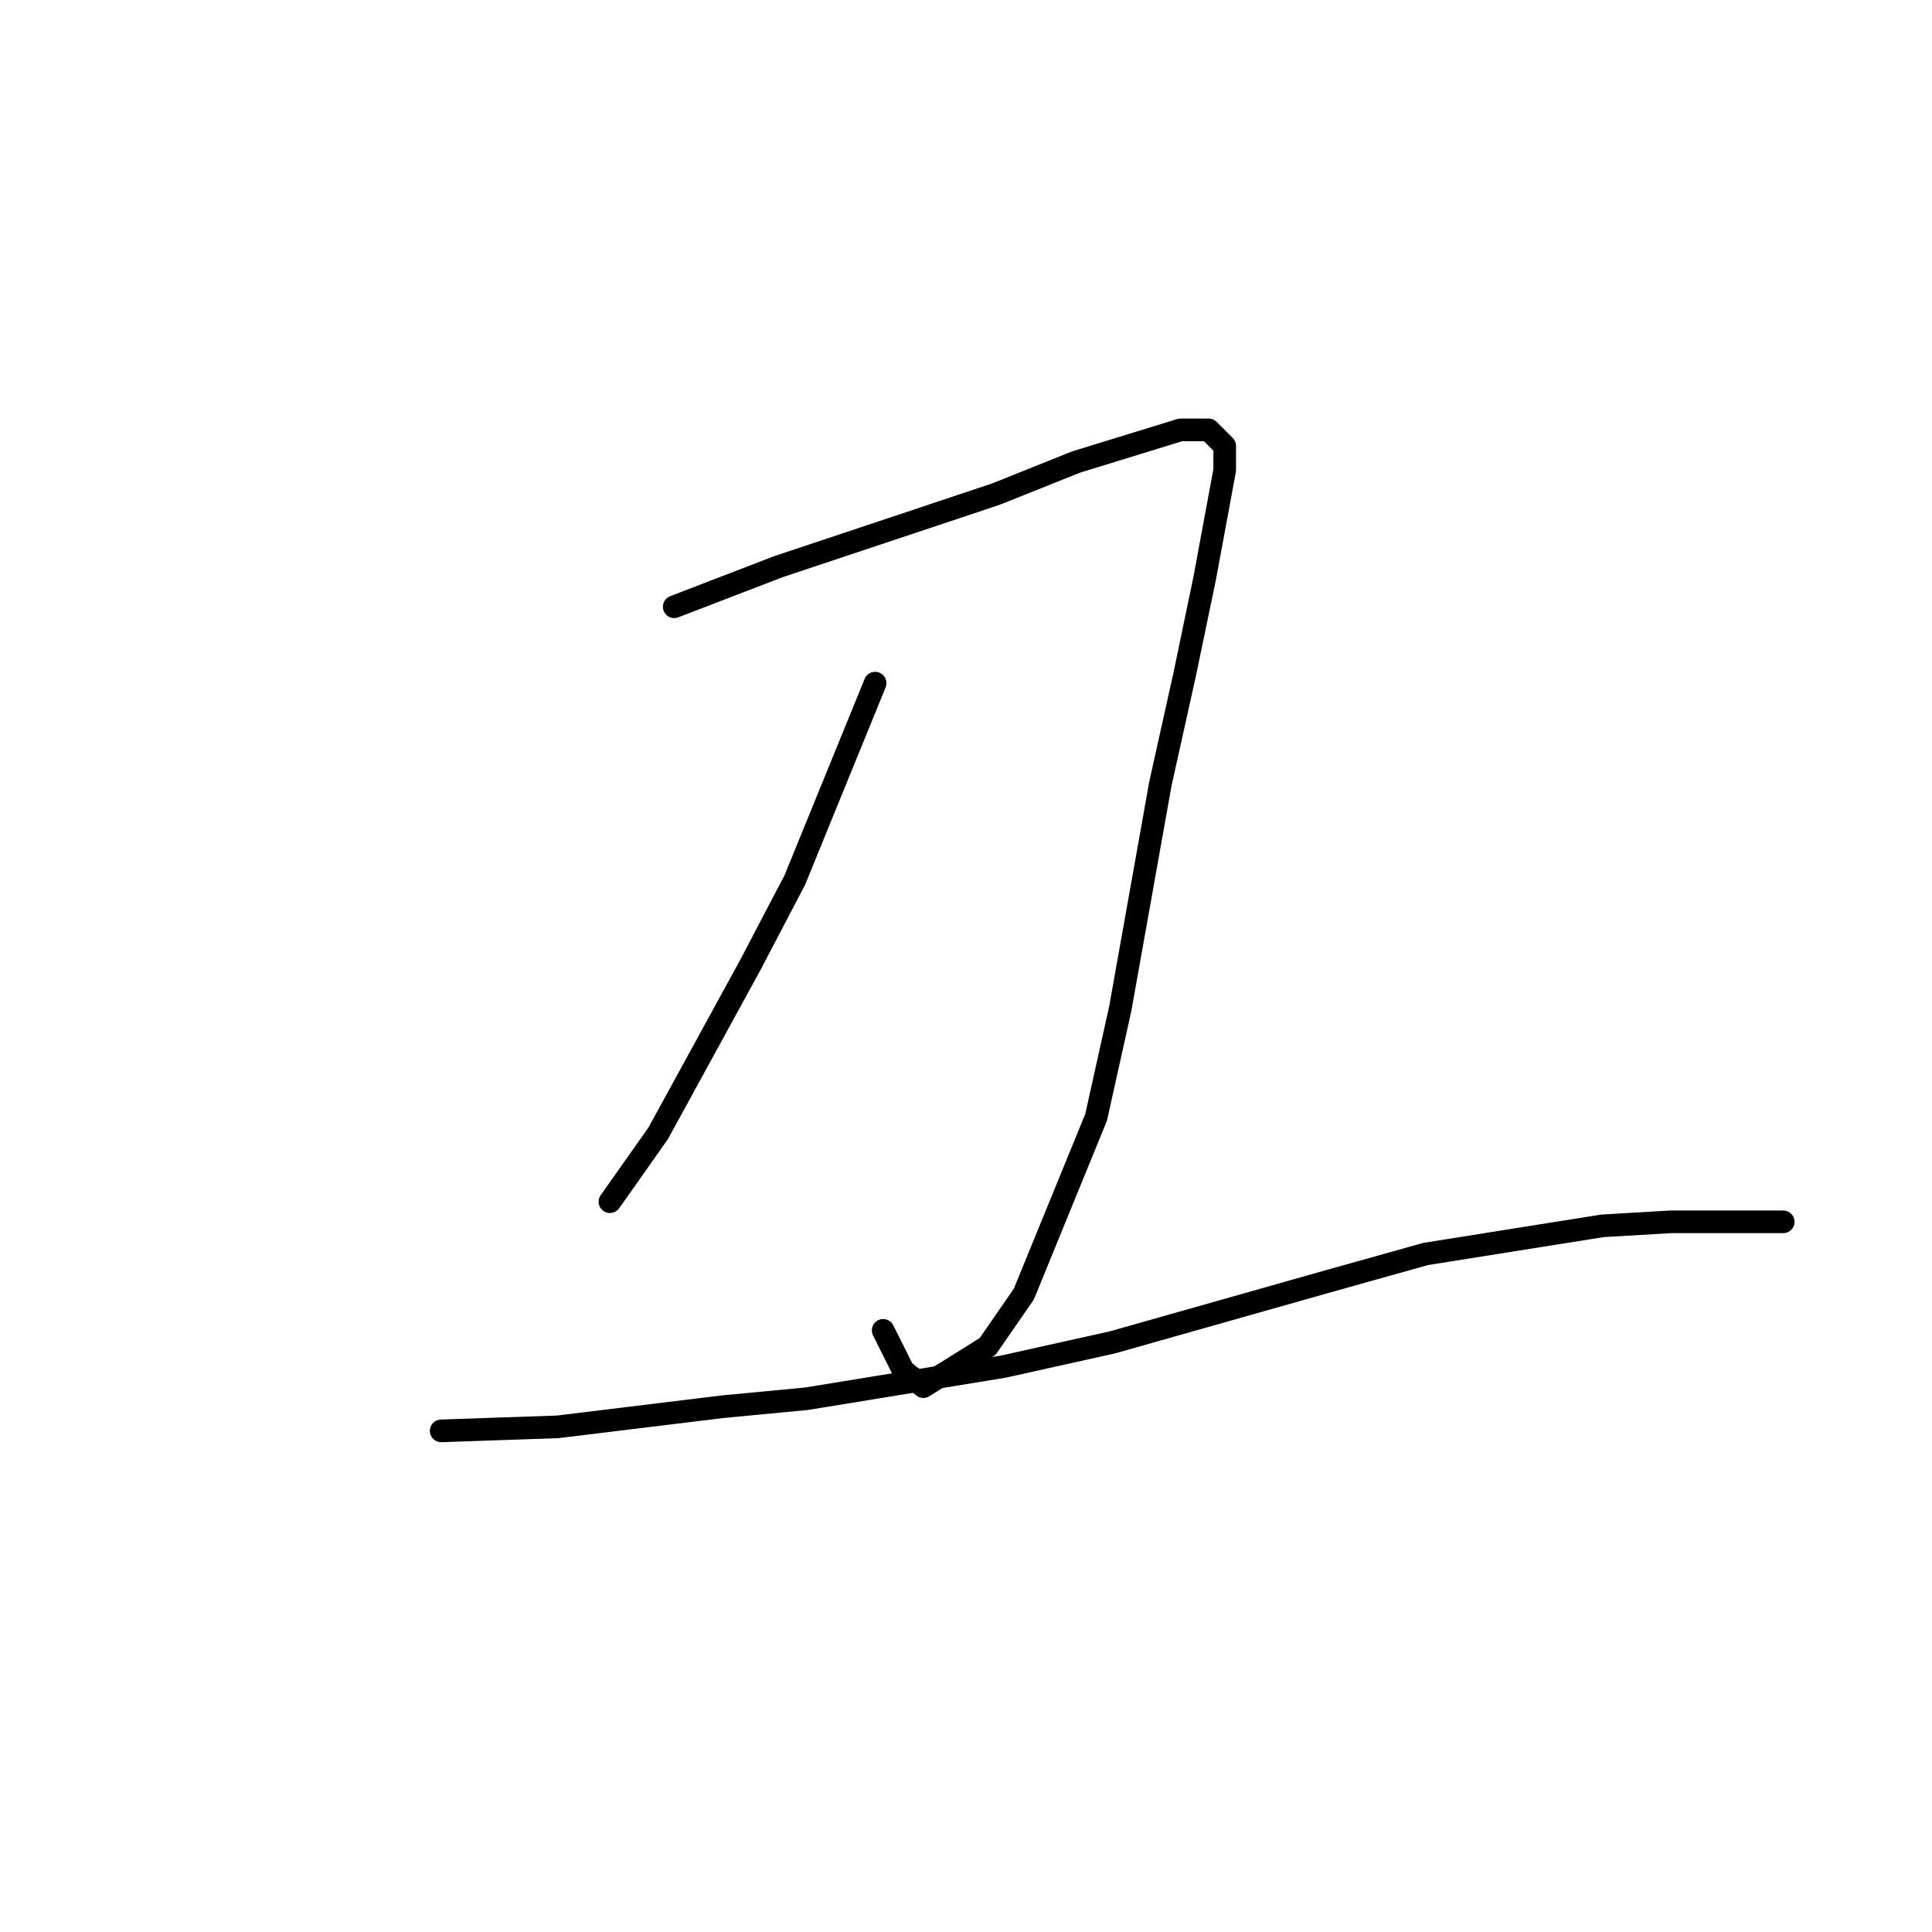 <?xml version="1.0" standalone="no"?>
    <svg width="256" height="256" xmlns="http://www.w3.org/2000/svg" version="1.1">
    <polyline stroke="black" stroke-width="3" stroke-linecap="round" fill="transparent" stroke-linejoin="round" points="89.338 80.399 103.181 75.072 131.932 65.484 142.58 61.222 156.423 56.961 160.15 56.961 162.28 59.092 162.28 62.288 159.618 76.67 156.956 89.454 153.761 103.836 148.437 133.666 145.242 148.048 135.659 171.486 130.867 178.41 122.348 183.737 119.686 181.606 117.024 176.28 117.024 176.28 " />
        <polyline stroke="black" stroke-width="3" stroke-linecap="round" fill="transparent" stroke-linejoin="round" points="115.959 90.519 105.311 116.62 99.454 127.806 87.208 150.179 80.819 159.234 80.819 159.234 " />
        <polyline stroke="black" stroke-width="3" stroke-linecap="round" fill="transparent" stroke-linejoin="round" points="58.457 189.597 73.898 189.064 95.727 186.4 106.908 185.335 132.997 181.074 147.372 177.878 175.591 169.888 188.901 166.159 212.328 162.43 221.379 161.898 228.301 161.898 235.754 161.898 236.287 161.898 236.287 161.898 " />
        </svg>